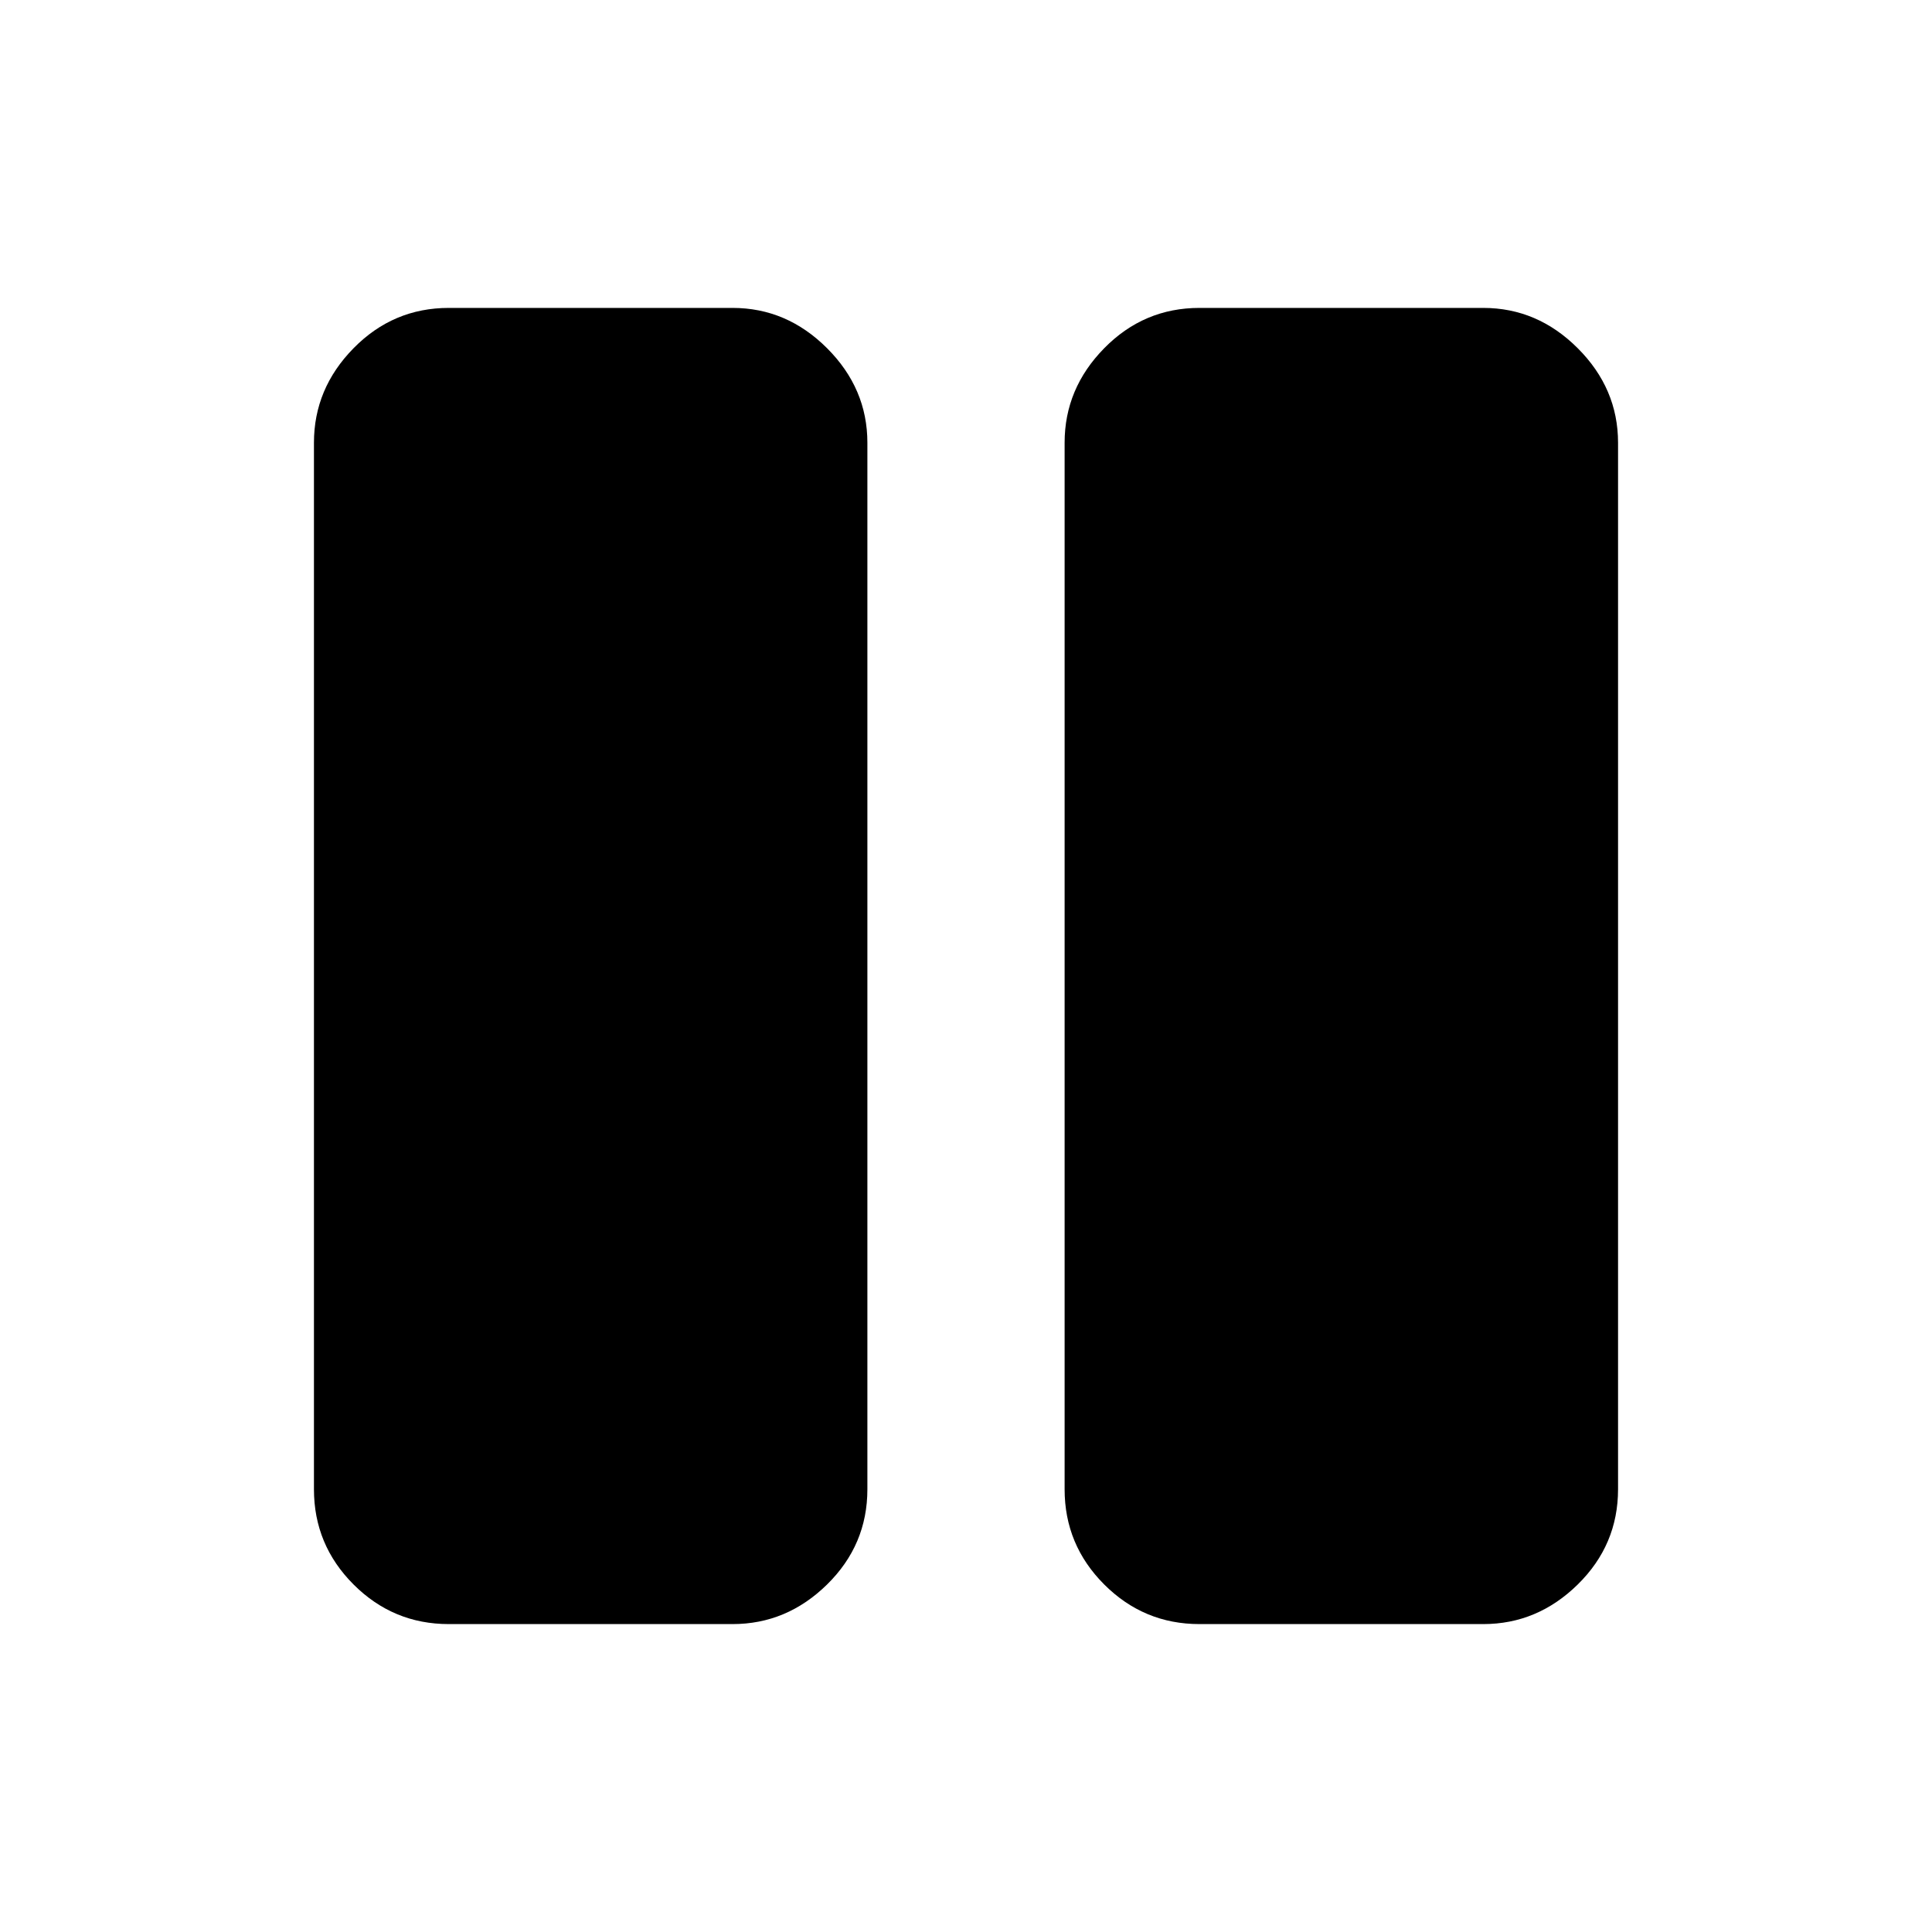 <svg xmlns="http://www.w3.org/2000/svg" height="20" viewBox="0 -960 960 960" width="20"><path d="M596-153q-27.64 0-47.32-19.68T529-220v-520q0-26.94 19.68-46.97Q568.36-807 596-807h141q26.94 0 46.97 20.03Q804-766.94 804-740v520q0 27.64-20.03 47.32T737-153H596Zm-373 0q-27.64 0-47.32-19.68T156-220v-520q0-26.94 19.68-46.97Q195.36-807 223-807h141q26.94 0 46.97 20.03Q431-766.94 431-740v520q0 27.64-20.03 47.32T364-153H223Z"/></svg>
